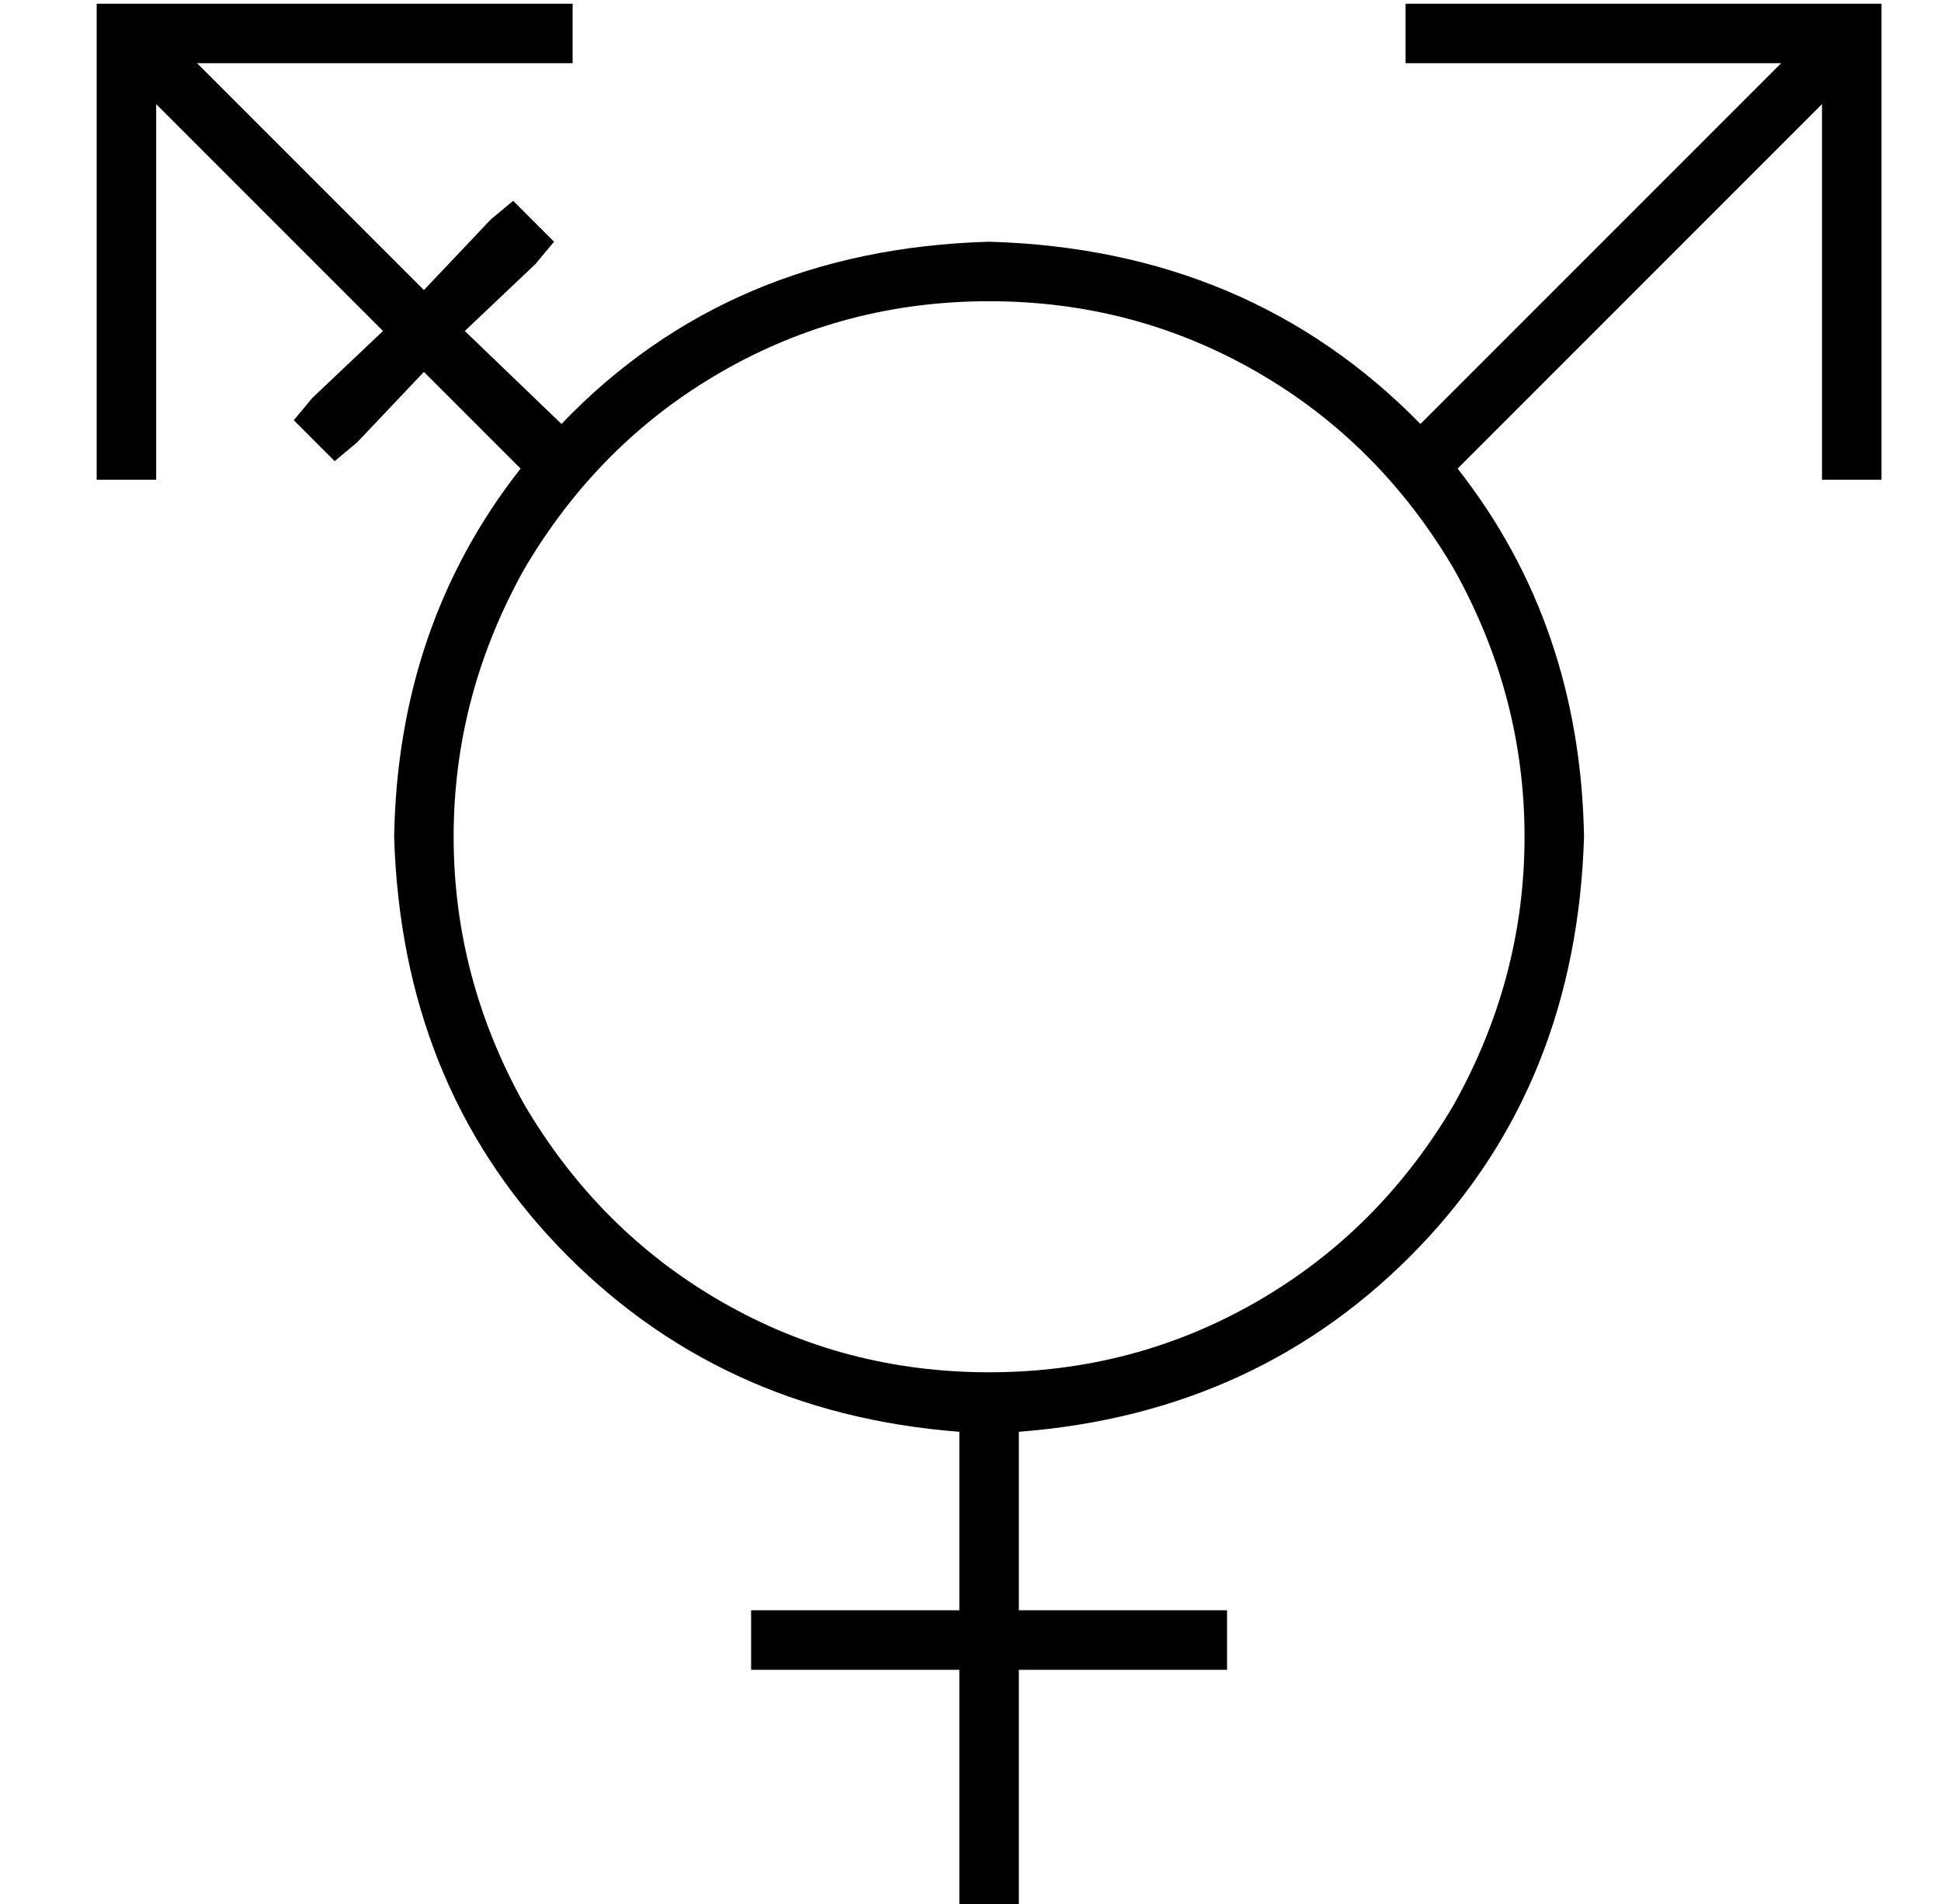 <?xml version="1.0" standalone="no"?>
<!DOCTYPE svg PUBLIC "-//W3C//DTD SVG 1.1//EN" "http://www.w3.org/Graphics/SVG/1.1/DTD/svg11.dtd" >
<svg xmlns="http://www.w3.org/2000/svg" xmlns:xlink="http://www.w3.org/1999/xlink" version="1.1" viewBox="-10 -40 522 512">
   <path fill="currentColor"
d="M144 -39h-8h8h-128v8v0v112v0v8v0h16v0v-8v0v-93v0l61 61v0l-19 18v0l-5 6v0l11 11v0l6 -5v0l18 -19v0l26 26v0q-33 42 -34 99q2 66 44 110q43 45 108 50v48v0h-48h-8v16v0h8h48v56v0v8v0h16v0v-8v0v-56v0h48h8v-16v0h-8h-48v-48v0q65 -5 108 -50q42 -44 44 -110
q-1 -57 -34 -99l98 -98v0v93v0v8v0h16v0v-8v0v-112v0v-8v0h-8h-120v16v0h8h93l-97 97v0q-46 -47 -116 -49q-70 2 -115 49l-26 -25v0l19 -18v0l5 -6v0l-11 -11v0l-6 5v0l-18 19v0l-61 -61v0h93h8v-16v0zM256 41q39 0 72 19v0v0q33 19 53 53q19 34 19 72t-19 72q-20 34 -53 53
t-72 19t-72 -19t-53 -53q-19 -34 -19 -72t19 -72q20 -34 53 -53t72 -19v0z" />
</svg>
